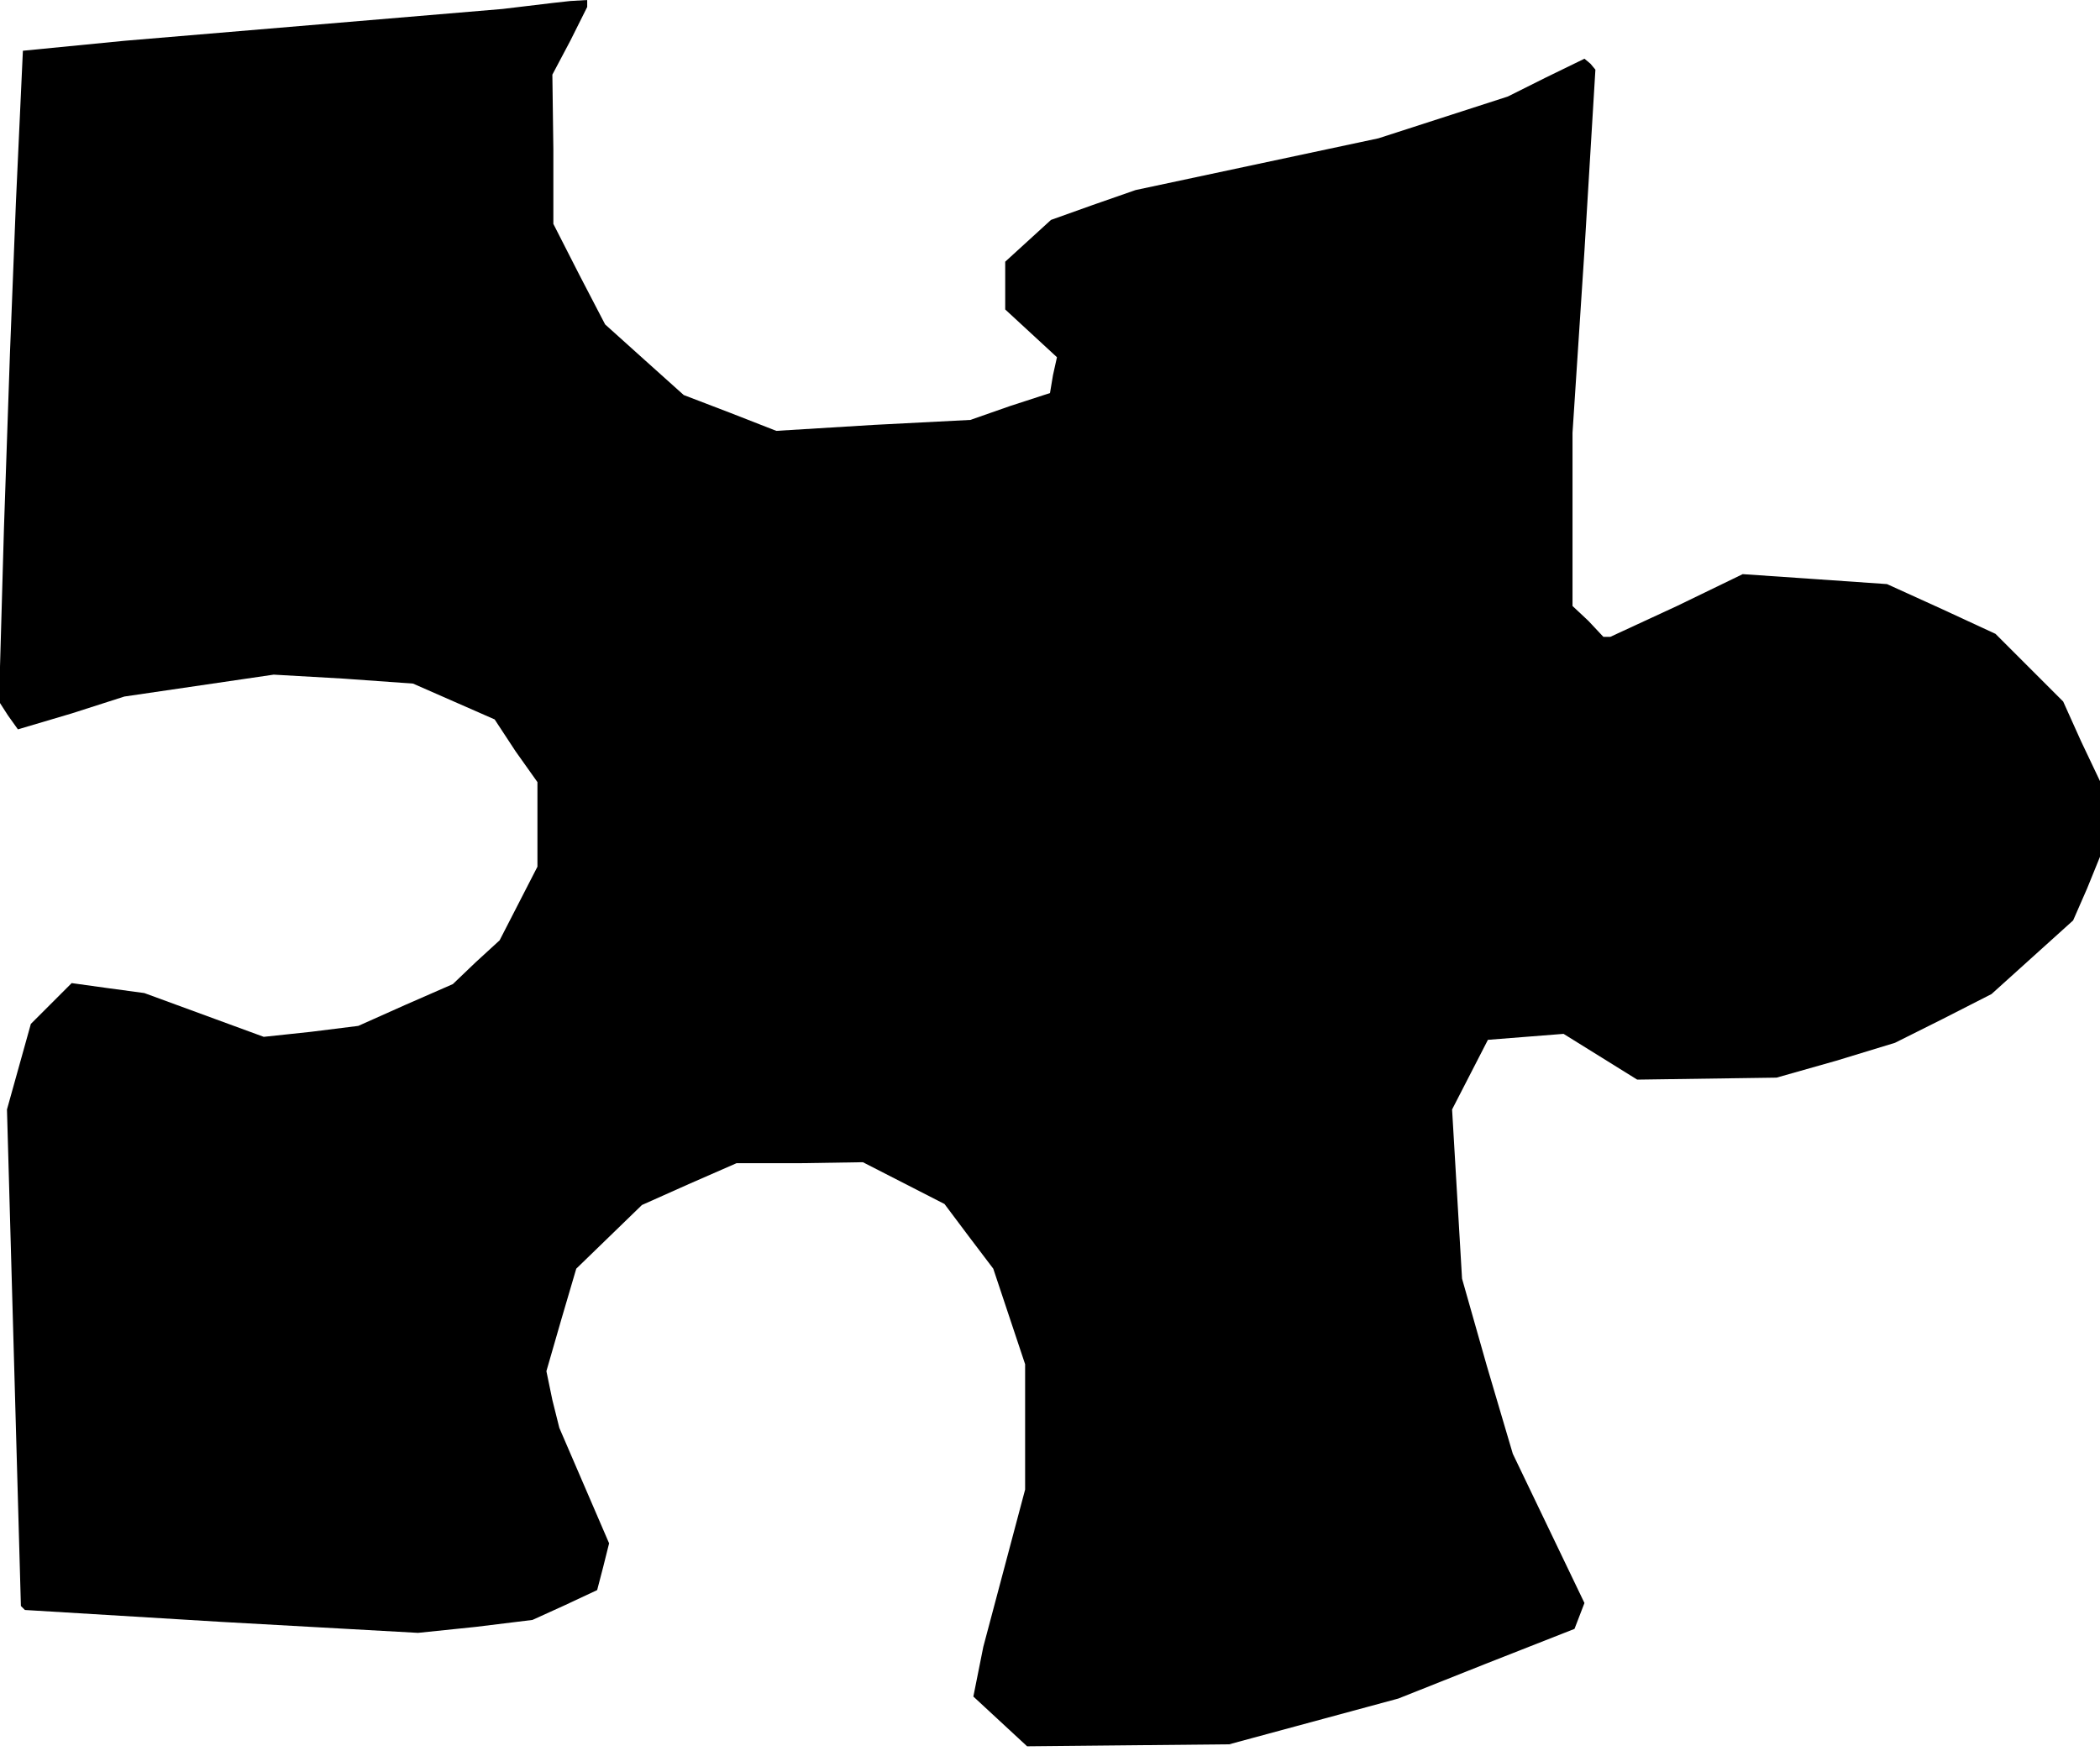 <?xml version="1.0" standalone="no"?>
<!DOCTYPE svg PUBLIC "-//W3C//DTD SVG 20010904//EN"
 "http://www.w3.org/TR/2001/REC-SVG-20010904/DTD/svg10.dtd">
<svg version="1.0" xmlns="http://www.w3.org/2000/svg"
 width="211pt" height="176pt" viewBox="0 0 211 176"
 preserveAspectRatio="xMidYMid meet">
<g transform="translate(0,176) scale(0.1,-0.1)"
fill="#000000" stroke="none">
<path d="M530 1754 l-25 -3 -190 -16 -190 -16 -51 -5 -51 -5 -7 -152 -6 -152
-6 -175 -5 -175 9 -14 10 -14 54 16 53 17 75 11 75 11 70 -4 70 -5 41 -18 41
-18 21 -32 22 -31 0 -43 0 -42 -19 -37 -19 -37 -24 -22 -23 -22 -48 -21 -47
-21 -48 -6 -47 -5 -60 22 -60 22 -37 5 -36 5 -21 -21 -20 -20 -12 -43 -12 -43
7 -249 7 -250 2 -2 2 -2 198 -12 197 -11 58 6 57 7 33 15 32 15 6 23 6 24 -25
58 -25 58 -7 28 -6 29 15 52 15 51 33 32 33 32 47 21 48 21 63 0 64 1 41 -21
41 -21 24 -32 25 -33 16 -48 16 -48 0 -63 0 -63 -21 -79 -21 -79 -5 -25 -5
-25 27 -25 27 -25 101 1 102 1 85 23 85 23 88 35 89 35 5 13 5 13 -36 75 -36
75 -26 88 -25 88 -5 85 -5 85 18 35 18 35 38 3 38 3 37 -23 37 -23 70 1 70 1
60 17 59 18 48 24 49 25 41 37 41 37 14 32 13 32 0 38 0 38 -19 40 -18 40 -34
34 -34 34 -54 25 -55 25 -72 5 -73 5 -66 -32 -67 -31 -3 0 -4 0 -15 16 -16 15
0 87 0 87 12 183 11 182 -5 6 -6 5 -39 -19 -38 -19 -65 -21 -65 -21 -122 -26
-122 -26 -43 -15 -42 -15 -23 -21 -23 -21 0 -24 0 -24 26 -24 26 -24 -4 -18
-3 -18 -40 -13 -40 -14 -97 -5 -98 -6 -46 18 -47 18 -39 35 -40 36 -26 50 -26
51 0 75 -1 75 18 34 17 34 0 4 0 3 -17 -1 -18 -2 -25 -3z"/>
</g>
</svg>
